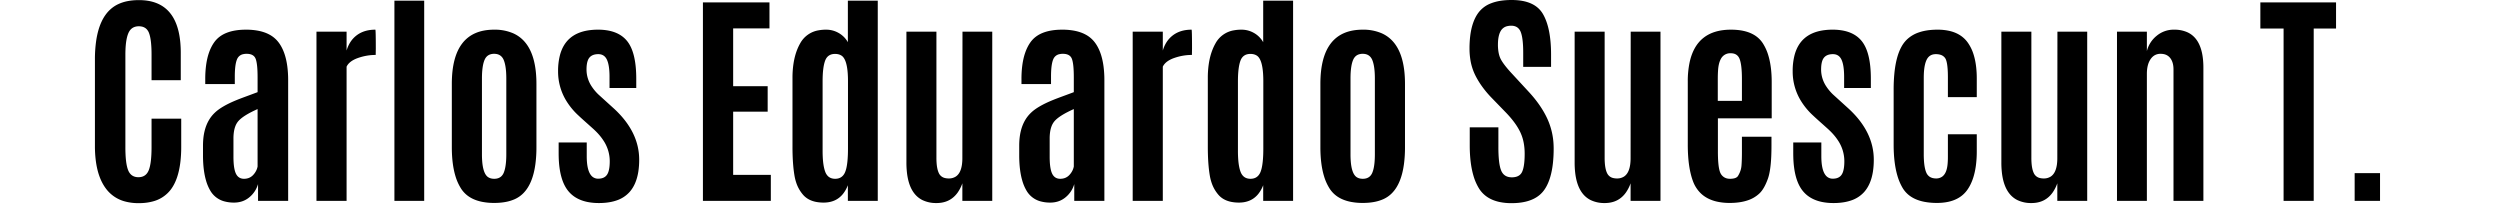 <svg width="248pt" height="22pt" viewBox="0 0 250 24" xmlns="http://www.w3.org/2000/svg"><g id="fontsvg1675803354802" stroke-linecap="round" fill-rule="evenodd" fill="#000000"><path d="M 0 15.808 L 0 6.446 A 14.035 14.035 0 0 1 0.134 4.425 Q 0.477 2.079 1.699 0.992 A 3.456 3.456 0 0 1 2.515 0.452 A 4.327 4.327 0 0 1 3.54 0.122 Q 4.102 0.012 4.761 0.012 Q 8.825 0.012 9.242 4.612 A 12.337 12.337 0 0 1 9.29 5.725 L 9.29 8.679 L 6.128 8.679 L 6.128 5.933 A 15.721 15.721 0 0 0 6.111 5.162 Q 6.058 4.094 5.847 3.559 A 1.181 1.181 0 0 0 5.591 3.152 Q 5.286 2.844 4.749 2.844 A 1.355 1.355 0 0 0 4.271 2.924 Q 3.908 3.06 3.698 3.429 A 1.602 1.602 0 0 0 3.614 3.601 Q 3.346 4.24 3.304 5.451 A 13.597 13.597 0 0 0 3.296 5.921 L 3.296 15.955 A 15.765 15.765 0 0 0 3.315 16.76 Q 3.355 17.543 3.48 18.051 A 2.723 2.723 0 0 0 3.601 18.433 A 1.33 1.33 0 0 0 3.848 18.833 Q 4.109 19.117 4.527 19.167 A 1.565 1.565 0 0 0 4.712 19.177 Q 5.411 19.177 5.733 18.608 A 1.578 1.578 0 0 0 5.823 18.421 Q 6.128 17.664 6.128 15.918 L 6.128 12.842 L 9.339 12.842 L 9.339 15.882 A 13.947 13.947 0 0 1 9.251 17.505 Q 9.026 19.415 8.228 20.49 A 3.537 3.537 0 0 1 6.223 21.808 Q 5.555 21.985 4.737 21.985 A 5.621 5.621 0 0 1 3.304 21.814 A 3.747 3.747 0 0 1 1.178 20.392 Q 0.3 19.205 0.077 17.241 A 12.686 12.686 0 0 1 0 15.808 Z M 228.174 7.324 L 228.174 21.741 L 224.939 21.741 L 224.939 7.52 A 2.821 2.821 0 0 0 224.899 7.025 Q 224.818 6.575 224.579 6.275 A 1.167 1.167 0 0 0 223.843 5.849 A 1.759 1.759 0 0 0 223.535 5.823 A 1.271 1.271 0 0 0 222.949 5.956 Q 222.663 6.102 222.455 6.409 A 2.114 2.114 0 0 0 222.174 7.035 Q 222.096 7.314 222.071 7.646 A 4.424 4.424 0 0 0 222.058 7.984 L 222.058 21.741 L 218.824 21.741 L 218.824 3.43 L 222.058 3.43 L 222.058 5.53 A 3.073 3.073 0 0 1 223.108 3.882 A 2.864 2.864 0 0 1 225 3.211 A 3.446 3.446 0 0 1 226.426 3.484 Q 227.903 4.149 228.132 6.431 A 8.952 8.952 0 0 1 228.174 7.324 Z M 87.818 17.591 L 87.818 3.43 L 91.065 3.43 L 91.065 17.09 A 7.319 7.319 0 0 0 91.087 17.68 Q 91.133 18.253 91.278 18.619 A 1.629 1.629 0 0 0 91.345 18.769 A 0.953 0.953 0 0 0 92.011 19.271 A 1.689 1.689 0 0 0 92.395 19.312 A 1.367 1.367 0 0 0 93.158 19.108 Q 93.697 18.756 93.829 17.8 A 5.029 5.029 0 0 0 93.872 17.114 L 93.885 3.43 L 97.107 3.43 L 97.107 21.741 L 93.872 21.741 L 93.872 19.837 A 4.112 4.112 0 0 1 93.358 20.845 Q 92.574 21.938 91.168 21.972 A 3.765 3.765 0 0 1 91.077 21.973 A 3.399 3.399 0 0 1 89.575 21.664 Q 88.14 20.965 87.877 18.69 A 9.601 9.601 0 0 1 87.818 17.591 Z M 160.132 17.591 L 160.132 3.43 L 163.379 3.43 L 163.379 17.09 A 7.319 7.319 0 0 0 163.401 17.68 Q 163.448 18.253 163.592 18.619 A 1.629 1.629 0 0 0 163.66 18.769 A 0.953 0.953 0 0 0 164.326 19.271 A 1.689 1.689 0 0 0 164.71 19.312 A 1.367 1.367 0 0 0 165.473 19.108 Q 166.012 18.756 166.144 17.8 A 5.029 5.029 0 0 0 166.187 17.114 L 166.199 3.43 L 169.422 3.43 L 169.422 21.741 L 166.187 21.741 L 166.187 19.837 A 4.112 4.112 0 0 1 165.672 20.845 Q 164.889 21.938 163.483 21.972 A 3.765 3.765 0 0 1 163.391 21.973 A 3.399 3.399 0 0 1 161.89 21.664 Q 160.454 20.965 160.191 18.69 A 9.601 9.601 0 0 1 160.132 17.591 Z M 206.311 17.591 L 206.311 3.43 L 209.558 3.43 L 209.558 17.09 A 7.319 7.319 0 0 0 209.58 17.68 Q 209.627 18.253 209.772 18.619 A 1.629 1.629 0 0 0 209.839 18.769 A 0.953 0.953 0 0 0 210.505 19.271 A 1.689 1.689 0 0 0 210.889 19.312 A 1.367 1.367 0 0 0 211.652 19.108 Q 212.191 18.756 212.323 17.8 A 5.029 5.029 0 0 0 212.366 17.114 L 212.378 3.43 L 215.601 3.43 L 215.601 21.741 L 212.366 21.741 L 212.366 19.837 A 4.112 4.112 0 0 1 211.851 20.845 Q 211.068 21.938 209.662 21.972 A 3.765 3.765 0 0 1 209.571 21.973 A 3.399 3.399 0 0 1 208.069 21.664 Q 206.633 20.965 206.37 18.69 A 9.601 9.601 0 0 1 206.311 17.591 Z M 148.78 15.698 L 148.78 13.782 L 151.88 13.782 L 151.88 15.943 A 16.723 16.723 0 0 0 151.899 16.773 Q 151.937 17.525 152.048 18.018 A 2.691 2.691 0 0 0 152.185 18.463 Q 152.438 19.065 153.06 19.168 A 1.667 1.667 0 0 0 153.333 19.19 A 1.822 1.822 0 0 0 153.74 19.147 Q 154.248 19.031 154.45 18.592 A 2.202 2.202 0 0 0 154.582 18.195 Q 154.688 17.76 154.715 17.108 A 11.427 11.427 0 0 0 154.724 16.638 A 6.345 6.345 0 0 0 154.621 15.463 A 4.703 4.703 0 0 0 154.236 14.276 A 6.407 6.407 0 0 0 153.711 13.394 Q 153.291 12.797 152.686 12.171 L 151.099 10.535 A 10.763 10.763 0 0 1 150.006 9.203 A 8.661 8.661 0 0 1 149.372 8.13 A 5.849 5.849 0 0 1 148.842 6.421 A 7.636 7.636 0 0 1 148.755 5.249 A 11.082 11.082 0 0 1 148.836 3.86 Q 149.036 2.282 149.729 1.36 A 3.333 3.333 0 0 1 149.781 1.294 A 3.052 3.052 0 0 1 151.093 0.355 Q 151.998 0 153.308 0 Q 155.811 0 156.696 1.508 Q 157.581 3.015 157.581 5.908 L 157.581 7.239 L 154.566 7.239 L 154.566 5.701 A 14.58 14.58 0 0 0 154.549 4.975 Q 154.499 3.969 154.297 3.461 A 1.144 1.144 0 0 0 154.061 3.083 Q 153.773 2.783 153.266 2.783 A 1.785 1.785 0 0 0 152.85 2.829 A 1.084 1.084 0 0 0 152.167 3.296 A 1.71 1.71 0 0 0 151.969 3.731 Q 151.84 4.149 151.832 4.75 A 6.072 6.072 0 0 0 151.831 4.834 A 5.007 5.007 0 0 0 151.87 5.476 Q 151.946 6.065 152.173 6.47 A 4.419 4.419 0 0 0 152.424 6.862 Q 152.696 7.246 153.127 7.728 A 17.989 17.989 0 0 0 153.406 8.032 L 155.176 9.949 Q 156.507 11.389 157.184 12.866 A 7.544 7.544 0 0 1 157.855 15.751 A 8.799 8.799 0 0 1 157.862 16.089 A 14.32 14.32 0 0 1 157.781 17.661 Q 157.603 19.269 157.029 20.262 A 3.793 3.793 0 0 1 156.848 20.545 Q 155.999 21.752 154.083 21.947 A 7.699 7.699 0 0 1 153.302 21.985 A 6.215 6.215 0 0 1 152.003 21.859 Q 151.247 21.697 150.69 21.327 A 3.052 3.052 0 0 1 149.774 20.38 A 5.593 5.593 0 0 1 149.178 19.003 Q 148.792 17.688 148.78 15.82 A 18.748 18.748 0 0 1 148.78 15.698 Z M 194.654 15.637 L 194.654 9.705 A 17.933 17.933 0 0 1 194.735 7.924 Q 194.915 6.129 195.491 5.076 A 3.29 3.29 0 0 1 196.045 4.321 A 3.47 3.47 0 0 1 197.414 3.497 Q 197.963 3.311 198.636 3.246 A 7.934 7.934 0 0 1 199.402 3.211 A 5.82 5.82 0 0 1 200.626 3.331 Q 201.358 3.488 201.9 3.853 A 3.003 3.003 0 0 1 202.649 4.572 A 4.533 4.533 0 0 1 203.307 5.905 Q 203.5 6.518 203.584 7.261 A 10.946 10.946 0 0 1 203.65 8.496 L 203.65 10.51 L 200.525 10.51 L 200.525 8.386 A 15.042 15.042 0 0 0 200.515 7.803 Q 200.478 6.855 200.311 6.447 A 0.826 0.826 0 0 0 200.226 6.287 A 0.938 0.938 0 0 0 199.727 5.93 Q 199.562 5.877 199.359 5.864 A 2.149 2.149 0 0 0 199.219 5.86 Q 198.581 5.86 198.275 6.375 A 1.417 1.417 0 0 0 198.212 6.494 A 2.443 2.443 0 0 0 198.054 6.957 Q 197.938 7.432 197.917 8.121 A 10.352 10.352 0 0 0 197.913 8.435 L 197.913 16.687 A 10.878 10.878 0 0 0 197.93 17.32 Q 197.982 18.201 198.188 18.677 A 1.005 1.005 0 0 0 198.543 19.122 Q 198.822 19.312 199.256 19.312 A 1.107 1.107 0 0 0 199.903 19.118 Q 200.394 18.767 200.489 17.786 Q 200.517 17.515 200.523 17.172 A 11.295 11.295 0 0 0 200.525 16.956 L 200.525 16.699 L 200.525 14.527 L 203.65 14.527 L 203.65 16.382 A 11.579 11.579 0 0 1 203.552 17.939 Q 203.337 19.52 202.649 20.514 Q 201.716 21.862 199.649 21.954 A 6.947 6.947 0 0 1 199.341 21.961 A 7.207 7.207 0 0 1 198.025 21.849 Q 196.341 21.536 195.624 20.337 A 5.75 5.75 0 0 1 195.052 18.983 Q 194.654 17.608 194.654 15.637 Z M 58.582 8.521 L 58.582 9.522 L 55.689 9.522 L 55.689 8.313 A 8.82 8.82 0 0 0 55.667 7.663 Q 55.61 6.898 55.408 6.464 A 1.157 1.157 0 0 0 55.184 6.132 Q 54.913 5.86 54.474 5.86 Q 54.014 5.86 53.723 6.048 A 0.927 0.927 0 0 0 53.51 6.238 A 1.082 1.082 0 0 0 53.336 6.553 Q 53.223 6.858 53.203 7.323 A 4.846 4.846 0 0 0 53.199 7.532 A 3.307 3.307 0 0 0 53.769 9.37 A 4.989 4.989 0 0 0 54.492 10.23 L 56.226 11.804 Q 58.899 14.295 58.899 17.285 A 8.274 8.274 0 0 1 58.806 18.574 Q 58.584 19.977 57.837 20.801 A 3.286 3.286 0 0 1 56.43 21.698 Q 55.901 21.878 55.253 21.94 A 7.473 7.473 0 0 1 54.541 21.973 A 6.183 6.183 0 0 1 53.289 21.854 Q 52.555 21.702 52 21.355 A 3.148 3.148 0 0 1 51.245 20.697 Q 50.25 19.502 50.188 16.951 A 14.215 14.215 0 0 1 50.183 16.602 L 50.183 15.418 L 53.223 15.418 L 53.223 16.895 Q 53.223 18.347 53.663 18.935 A 0.954 0.954 0 0 0 54.468 19.336 A 1.578 1.578 0 0 0 54.827 19.298 Q 55.078 19.239 55.253 19.091 A 0.925 0.925 0 0 0 55.42 18.903 A 1.299 1.299 0 0 0 55.573 18.578 Q 55.682 18.245 55.706 17.739 A 6.401 6.401 0 0 0 55.713 17.432 A 4.044 4.044 0 0 0 55.005 15.17 Q 54.633 14.606 54.065 14.073 A 7.81 7.81 0 0 0 54.029 14.038 Q 53.986 13.996 53.416 13.486 A 418.08 418.08 0 0 0 53.241 13.33 A 157.093 157.093 0 0 1 52.986 13.102 Q 52.48 12.648 52.381 12.549 A 7.4 7.4 0 0 1 50.918 10.754 A 6.062 6.062 0 0 1 50.122 7.703 A 6.746 6.746 0 0 1 50.329 5.952 Q 50.941 3.681 53.364 3.291 A 6.813 6.813 0 0 1 54.444 3.211 A 5.946 5.946 0 0 1 55.618 3.319 Q 56.302 3.457 56.821 3.771 A 2.938 2.938 0 0 1 57.587 4.437 Q 58.582 5.664 58.582 8.521 Z M 192.188 8.521 L 192.188 9.522 L 189.295 9.522 L 189.295 8.313 A 8.82 8.82 0 0 0 189.272 7.663 Q 189.216 6.898 189.014 6.464 A 1.157 1.157 0 0 0 188.79 6.132 Q 188.519 5.86 188.08 5.86 Q 187.619 5.86 187.329 6.048 A 0.927 0.927 0 0 0 187.116 6.238 A 1.082 1.082 0 0 0 186.942 6.553 Q 186.829 6.858 186.809 7.323 A 4.846 4.846 0 0 0 186.804 7.532 A 3.307 3.307 0 0 0 187.375 9.37 A 4.989 4.989 0 0 0 188.098 10.23 L 189.832 11.804 Q 192.505 14.295 192.505 17.285 A 8.274 8.274 0 0 1 192.412 18.574 Q 192.19 19.977 191.443 20.801 A 3.286 3.286 0 0 1 190.036 21.698 Q 189.507 21.878 188.859 21.94 A 7.473 7.473 0 0 1 188.147 21.973 A 6.183 6.183 0 0 1 186.895 21.854 Q 186.161 21.702 185.606 21.355 A 3.148 3.148 0 0 1 184.851 20.697 Q 183.856 19.502 183.794 16.951 A 14.215 14.215 0 0 1 183.789 16.602 L 183.789 15.418 L 186.829 15.418 L 186.829 16.895 Q 186.829 18.347 187.269 18.935 A 0.954 0.954 0 0 0 188.074 19.336 A 1.578 1.578 0 0 0 188.433 19.298 Q 188.684 19.239 188.859 19.091 A 0.925 0.925 0 0 0 189.026 18.903 A 1.299 1.299 0 0 0 189.179 18.578 Q 189.288 18.245 189.312 17.739 A 6.401 6.401 0 0 0 189.319 17.432 A 4.044 4.044 0 0 0 188.611 15.17 Q 188.239 14.606 187.671 14.073 A 7.81 7.81 0 0 0 187.635 14.038 Q 187.592 13.996 187.022 13.486 A 418.08 418.08 0 0 0 186.847 13.33 A 157.093 157.093 0 0 1 186.592 13.102 Q 186.086 12.648 185.987 12.549 A 7.4 7.4 0 0 1 184.524 10.754 A 6.062 6.062 0 0 1 183.728 7.703 A 6.746 6.746 0 0 1 183.935 5.952 Q 184.547 3.681 186.97 3.291 A 6.813 6.813 0 0 1 188.05 3.211 A 5.946 5.946 0 0 1 189.224 3.319 Q 189.908 3.457 190.427 3.771 A 2.938 2.938 0 0 1 191.193 4.437 Q 192.188 5.664 192.188 8.521 Z M 73.145 21.741 L 65.796 21.741 L 65.796 0.257 L 72.998 0.257 L 72.998 3.076 L 69.068 3.076 L 69.068 9.326 L 72.803 9.326 L 72.803 12.085 L 69.068 12.085 L 69.068 18.921 L 73.145 18.921 L 73.145 21.741 Z M 172.376 15.65 L 172.376 8.826 A 9.854 9.854 0 0 1 172.576 6.741 Q 173.344 3.211 177.051 3.211 Q 178.552 3.211 179.496 3.747 A 2.86 2.86 0 0 1 180.5 4.688 A 5.155 5.155 0 0 1 181.102 6.032 Q 181.297 6.686 181.385 7.479 A 12.765 12.765 0 0 1 181.458 8.887 L 181.458 12.805 L 175.635 12.805 L 175.635 16.406 A 17.788 17.788 0 0 0 175.647 17.072 Q 175.697 18.408 175.965 18.83 A 1.059 1.059 0 0 0 176.727 19.332 A 1.473 1.473 0 0 0 176.953 19.348 Q 177.613 19.348 177.808 19.043 A 2.714 2.714 0 0 0 178.09 18.431 A 2.302 2.302 0 0 0 178.186 17.945 Q 178.23 17.437 178.235 16.591 A 36.7 36.7 0 0 0 178.235 16.406 L 178.235 14.795 L 181.433 14.795 L 181.433 15.772 A 25.485 25.485 0 0 1 181.409 16.929 Q 181.336 18.534 181.043 19.348 Q 180.661 20.41 180.163 20.9 A 1.969 1.969 0 0 1 180.139 20.923 A 3.37 3.37 0 0 1 178.853 21.683 Q 178.029 21.961 176.917 21.961 A 6.159 6.159 0 0 1 175.451 21.799 Q 174.479 21.561 173.836 20.971 A 3.497 3.497 0 0 1 172.937 19.605 Q 172.533 18.524 172.42 16.949 A 18.156 18.156 0 0 1 172.376 15.65 Z M 11.695 16.931 L 11.695 15.759 Q 11.695 14.07 12.354 12.971 A 3.618 3.618 0 0 1 12.964 12.207 Q 13.697 11.496 15.341 10.825 A 17.943 17.943 0 0 1 15.735 10.669 Q 16.006 10.566 16.438 10.406 A 222.587 222.587 0 0 1 16.718 10.303 A 246.308 246.308 0 0 0 17.009 10.195 Q 17.411 10.047 17.603 9.973 L 17.603 8.374 Q 17.603 6.968 17.412 6.416 A 1.324 1.324 0 0 0 17.389 6.354 Q 17.188 5.854 16.501 5.825 A 2.057 2.057 0 0 0 16.413 5.823 A 1.601 1.601 0 0 0 16.043 5.863 A 0.904 0.904 0 0 0 15.393 6.384 Q 15.188 6.835 15.147 7.78 A 11.572 11.572 0 0 0 15.137 8.277 L 15.137 9.094 L 11.939 9.094 L 11.939 8.545 A 11.186 11.186 0 0 1 12.029 7.075 Q 12.234 5.528 12.909 4.578 Q 13.88 3.211 16.352 3.211 A 7.01 7.01 0 0 1 17.629 3.319 Q 18.327 3.448 18.862 3.733 A 3.044 3.044 0 0 1 19.867 4.578 Q 20.61 5.551 20.824 7.218 A 11.506 11.506 0 0 1 20.911 8.679 L 20.911 21.741 L 17.652 21.741 L 17.652 19.922 A 2.866 2.866 0 0 1 16.718 21.344 Q 16.028 21.924 15.052 21.924 A 3.897 3.897 0 0 1 14.053 21.804 A 2.497 2.497 0 0 1 12.488 20.636 A 4.693 4.693 0 0 1 12.024 19.538 Q 11.71 18.461 11.695 16.931 Z M 100.025 16.931 L 100.025 15.759 Q 100.025 14.07 100.684 12.971 A 3.618 3.618 0 0 1 101.294 12.207 Q 102.027 11.496 103.671 10.825 A 17.943 17.943 0 0 1 104.065 10.669 Q 104.336 10.566 104.768 10.406 A 222.587 222.587 0 0 1 105.048 10.303 A 246.308 246.308 0 0 0 105.339 10.195 Q 105.741 10.047 105.933 9.973 L 105.933 8.374 Q 105.933 6.968 105.742 6.416 A 1.324 1.324 0 0 0 105.719 6.354 Q 105.518 5.854 104.831 5.825 A 2.057 2.057 0 0 0 104.743 5.823 A 1.601 1.601 0 0 0 104.373 5.863 A 0.904 0.904 0 0 0 103.723 6.384 Q 103.518 6.835 103.477 7.78 A 11.572 11.572 0 0 0 103.467 8.277 L 103.467 9.094 L 100.269 9.094 L 100.269 8.545 A 11.186 11.186 0 0 1 100.359 7.075 Q 100.565 5.528 101.239 4.578 Q 102.21 3.211 104.682 3.211 A 7.01 7.01 0 0 1 105.959 3.319 Q 106.657 3.448 107.192 3.733 A 3.044 3.044 0 0 1 108.197 4.578 Q 108.94 5.551 109.154 7.218 A 11.506 11.506 0 0 1 109.241 8.679 L 109.241 21.741 L 105.982 21.741 L 105.982 19.922 A 2.866 2.866 0 0 1 105.048 21.344 Q 104.358 21.924 103.382 21.924 A 3.897 3.897 0 0 1 102.383 21.804 A 2.497 2.497 0 0 1 100.818 20.636 A 4.693 4.693 0 0 1 100.354 19.538 Q 100.04 18.461 100.025 16.931 Z M 75.489 15.894 L 75.489 8.435 A 10.26 10.26 0 0 1 75.602 6.862 Q 75.731 6.035 76.004 5.352 A 5.334 5.334 0 0 1 76.331 4.675 A 2.781 2.781 0 0 1 78.344 3.276 A 4.327 4.327 0 0 1 79.114 3.211 A 2.703 2.703 0 0 1 80.5 3.577 A 2.634 2.634 0 0 1 81.482 4.566 L 81.482 0.073 L 84.717 0.073 L 84.717 21.741 L 81.482 21.741 L 81.482 20.044 A 3.522 3.522 0 0 1 80.954 20.984 Q 80.255 21.851 79.063 21.918 A 3.623 3.623 0 0 1 78.858 21.924 A 4.171 4.171 0 0 1 78.007 21.843 Q 77.499 21.737 77.116 21.493 A 2.181 2.181 0 0 1 76.648 21.094 A 3.833 3.833 0 0 1 75.889 19.751 A 5.054 5.054 0 0 1 75.702 18.988 A 13.764 13.764 0 0 1 75.572 17.955 Q 75.52 17.377 75.5 16.716 A 27.834 27.834 0 0 1 75.489 15.894 Z M 120.435 15.894 L 120.435 8.435 A 10.26 10.26 0 0 1 120.548 6.862 Q 120.677 6.035 120.951 5.352 A 5.334 5.334 0 0 1 121.277 4.675 A 2.781 2.781 0 0 1 123.29 3.276 A 4.327 4.327 0 0 1 124.06 3.211 A 2.703 2.703 0 0 1 125.446 3.577 A 2.634 2.634 0 0 1 126.428 4.566 L 126.428 0.073 L 129.663 0.073 L 129.663 21.741 L 126.428 21.741 L 126.428 20.044 A 3.522 3.522 0 0 1 125.9 20.984 Q 125.201 21.851 124.009 21.918 A 3.623 3.623 0 0 1 123.804 21.924 A 4.171 4.171 0 0 1 122.954 21.843 Q 122.446 21.737 122.062 21.493 A 2.181 2.181 0 0 1 121.595 21.094 A 3.833 3.833 0 0 1 120.836 19.751 A 5.054 5.054 0 0 1 120.648 18.988 A 13.764 13.764 0 0 1 120.518 17.955 Q 120.466 17.377 120.447 16.716 A 27.834 27.834 0 0 1 120.435 15.894 Z M 240.113 21.741 L 236.853 21.741 L 236.853 3.089 L 234.339 3.089 L 234.339 0.257 L 242.53 0.257 L 242.53 3.089 L 240.113 3.089 L 240.113 21.741 Z M 30.396 5.261 L 30.384 5.945 Q 29.407 5.945 28.467 6.275 A 3.286 3.286 0 0 0 27.966 6.495 Q 27.44 6.785 27.234 7.215 L 27.234 21.741 L 23.975 21.741 L 23.975 3.43 L 27.234 3.43 L 27.234 5.469 A 3.497 3.497 0 0 1 27.638 4.568 A 2.869 2.869 0 0 1 28.351 3.803 Q 29.151 3.211 30.347 3.211 A 0.043 0.043 0 0 1 30.358 3.243 Q 30.39 3.434 30.395 4.762 A 140.608 140.608 0 0 1 30.396 5.261 Z M 118.726 5.261 L 118.714 5.945 Q 117.737 5.945 116.797 6.275 A 3.286 3.286 0 0 0 116.296 6.495 Q 115.77 6.785 115.564 7.215 L 115.564 21.741 L 112.305 21.741 L 112.305 3.43 L 115.564 3.43 L 115.564 5.469 A 3.497 3.497 0 0 1 115.968 4.568 A 2.869 2.869 0 0 1 116.681 3.803 Q 117.481 3.211 118.677 3.211 A 0.043 0.043 0 0 1 118.688 3.243 Q 118.72 3.434 118.725 4.762 A 140.608 140.608 0 0 1 118.726 5.261 Z M 35.633 21.741 L 32.41 21.741 L 32.41 0.073 L 35.633 0.073 L 35.633 21.741 Z M 38.623 15.93 L 38.623 9.082 Q 38.623 3.211 43.201 3.211 A 5.016 5.016 0 0 1 45.257 3.601 Q 47.396 4.554 47.721 7.834 A 12.697 12.697 0 0 1 47.779 9.082 L 47.779 15.93 A 13.725 13.725 0 0 1 47.666 17.764 Q 47.381 19.871 46.373 20.897 A 3.076 3.076 0 0 1 45.423 21.558 A 4.339 4.339 0 0 1 44.487 21.847 Q 43.907 21.961 43.213 21.961 A 6.728 6.728 0 0 1 41.917 21.845 Q 41.195 21.703 40.652 21.387 A 2.997 2.997 0 0 1 39.624 20.41 A 5.338 5.338 0 0 1 39.014 19.054 Q 38.623 17.761 38.623 15.93 Z M 132.617 15.93 L 132.617 9.082 Q 132.617 3.211 137.195 3.211 A 5.016 5.016 0 0 1 139.251 3.601 Q 141.39 4.554 141.715 7.834 A 12.697 12.697 0 0 1 141.773 9.082 L 141.773 15.93 A 13.725 13.725 0 0 1 141.66 17.764 Q 141.375 19.871 140.367 20.897 A 3.076 3.076 0 0 1 139.417 21.558 A 4.339 4.339 0 0 1 138.481 21.847 Q 137.901 21.961 137.207 21.961 A 6.728 6.728 0 0 1 135.911 21.845 Q 135.189 21.703 134.646 21.387 A 2.997 2.997 0 0 1 133.618 20.41 A 5.338 5.338 0 0 1 133.008 19.054 Q 132.617 17.761 132.617 15.93 Z M 81.494 16.089 L 81.494 8.765 A 11.615 11.615 0 0 0 81.466 7.921 Q 81.37 6.613 80.95 6.153 A 0.836 0.836 0 0 0 80.811 6.03 A 1.147 1.147 0 0 0 80.362 5.856 A 1.538 1.538 0 0 0 80.103 5.835 Q 79.359 5.835 79.07 6.451 A 1.494 1.494 0 0 0 79.016 6.58 Q 78.748 7.324 78.748 8.801 L 78.748 16.333 A 12.813 12.813 0 0 0 78.771 17.124 Q 78.816 17.857 78.953 18.348 A 2.846 2.846 0 0 0 79.035 18.598 A 1.338 1.338 0 0 0 79.256 18.985 Q 79.516 19.294 79.952 19.34 A 1.501 1.501 0 0 0 80.109 19.348 Q 80.78 19.348 81.097 18.802 A 1.558 1.558 0 0 0 81.195 18.598 A 3.005 3.005 0 0 0 81.337 18.112 Q 81.451 17.573 81.482 16.755 A 17.287 17.287 0 0 0 81.494 16.089 Z M 126.441 16.089 L 126.441 8.765 A 11.615 11.615 0 0 0 126.412 7.921 Q 126.317 6.613 125.896 6.153 A 0.836 0.836 0 0 0 125.757 6.03 A 1.147 1.147 0 0 0 125.308 5.856 A 1.538 1.538 0 0 0 125.049 5.835 Q 124.306 5.835 124.016 6.451 A 1.494 1.494 0 0 0 123.963 6.58 Q 123.694 7.324 123.694 8.801 L 123.694 16.333 A 12.813 12.813 0 0 0 123.717 17.124 Q 123.762 17.857 123.899 18.348 A 2.846 2.846 0 0 0 123.981 18.598 A 1.338 1.338 0 0 0 124.202 18.985 Q 124.462 19.294 124.898 19.34 A 1.501 1.501 0 0 0 125.055 19.348 Q 125.727 19.348 126.043 18.802 A 1.558 1.558 0 0 0 126.142 18.598 A 3.005 3.005 0 0 0 126.283 18.112 Q 126.397 17.573 126.429 16.755 A 17.287 17.287 0 0 0 126.441 16.089 Z M 44.519 16.699 L 44.519 8.508 A 10.325 10.325 0 0 0 44.497 7.806 Q 44.44 6.977 44.239 6.494 A 1.164 1.164 0 0 0 43.993 6.116 Q 43.769 5.892 43.424 5.839 A 1.482 1.482 0 0 0 43.201 5.823 A 1.321 1.321 0 0 0 42.784 5.885 Q 42.398 6.012 42.202 6.404 A 1.413 1.413 0 0 0 42.163 6.488 Q 41.919 7.068 41.887 8.17 A 11.832 11.832 0 0 0 41.883 8.508 L 41.883 16.699 A 9.534 9.534 0 0 0 41.912 17.48 Q 42.013 18.702 42.461 19.102 A 0.806 0.806 0 0 0 42.542 19.165 A 1.021 1.021 0 0 0 42.908 19.318 Q 43.048 19.348 43.211 19.348 A 1.166 1.166 0 0 0 43.213 19.348 A 1.317 1.317 0 0 0 43.628 19.287 Q 44.014 19.159 44.207 18.767 A 1.398 1.398 0 0 0 44.245 18.683 A 2.842 2.842 0 0 0 44.389 18.203 Q 44.519 17.606 44.519 16.699 Z M 138.513 16.699 L 138.513 8.508 A 10.325 10.325 0 0 0 138.491 7.806 Q 138.434 6.977 138.233 6.494 A 1.164 1.164 0 0 0 137.987 6.116 Q 137.763 5.892 137.418 5.839 A 1.482 1.482 0 0 0 137.195 5.823 A 1.321 1.321 0 0 0 136.778 5.885 Q 136.393 6.012 136.196 6.404 A 1.413 1.413 0 0 0 136.157 6.488 Q 135.913 7.068 135.881 8.17 A 11.832 11.832 0 0 0 135.877 8.508 L 135.877 16.699 A 9.534 9.534 0 0 0 135.906 17.48 Q 136.007 18.702 136.455 19.102 A 0.806 0.806 0 0 0 136.536 19.165 A 1.021 1.021 0 0 0 136.902 19.318 Q 137.043 19.348 137.205 19.348 A 1.166 1.166 0 0 0 137.207 19.348 A 1.317 1.317 0 0 0 137.623 19.287 Q 138.008 19.159 138.201 18.767 A 1.398 1.398 0 0 0 138.239 18.683 A 2.842 2.842 0 0 0 138.384 18.203 Q 138.513 17.606 138.513 16.699 Z M 17.603 18.018 L 17.603 11.804 A 13.413 13.413 0 0 0 16.896 12.142 Q 16.208 12.497 15.806 12.832 A 2.494 2.494 0 0 0 15.528 13.098 A 1.866 1.866 0 0 0 15.18 13.705 Q 15.079 13.984 15.032 14.329 A 4.903 4.903 0 0 0 14.991 14.99 L 14.991 16.956 A 9.815 9.815 0 0 0 15.007 17.551 Q 15.058 18.376 15.259 18.793 Q 15.528 19.348 16.132 19.348 A 1.456 1.456 0 0 0 16.619 19.27 A 1.253 1.253 0 0 0 17.121 18.939 A 1.919 1.919 0 0 0 17.486 18.395 A 1.753 1.753 0 0 0 17.603 18.018 Z M 105.933 18.018 L 105.933 11.804 A 13.413 13.413 0 0 0 105.226 12.142 Q 104.538 12.497 104.136 12.832 A 2.494 2.494 0 0 0 103.858 13.098 A 1.866 1.866 0 0 0 103.51 13.705 Q 103.409 13.984 103.362 14.329 A 4.903 4.903 0 0 0 103.321 14.99 L 103.321 16.956 A 9.815 9.815 0 0 0 103.337 17.551 Q 103.388 18.376 103.589 18.793 Q 103.858 19.348 104.462 19.348 A 1.456 1.456 0 0 0 104.949 19.27 A 1.253 1.253 0 0 0 105.451 18.939 A 1.919 1.919 0 0 0 105.816 18.395 A 1.753 1.753 0 0 0 105.933 18.018 Z M 175.623 8.655 L 175.623 10.913 L 178.235 10.913 L 178.235 8.57 A 15.196 15.196 0 0 0 178.22 7.872 Q 178.189 7.192 178.091 6.748 A 2.62 2.62 0 0 0 177.997 6.415 Q 177.8 5.875 177.266 5.782 A 1.386 1.386 0 0 0 177.027 5.762 L 177.014 5.762 A 1.134 1.134 0 0 0 175.95 6.389 Q 175.697 6.851 175.65 7.652 A 5.848 5.848 0 0 0 175.647 7.703 Q 175.623 8.065 175.623 8.642 A 29.007 29.007 0 0 0 175.623 8.655 Z M 247.29 21.741 L 244.544 21.741 L 244.544 18.738 L 247.29 18.738 L 247.29 21.741 Z" vector-effect="non-scaling-stroke"/></g></svg>